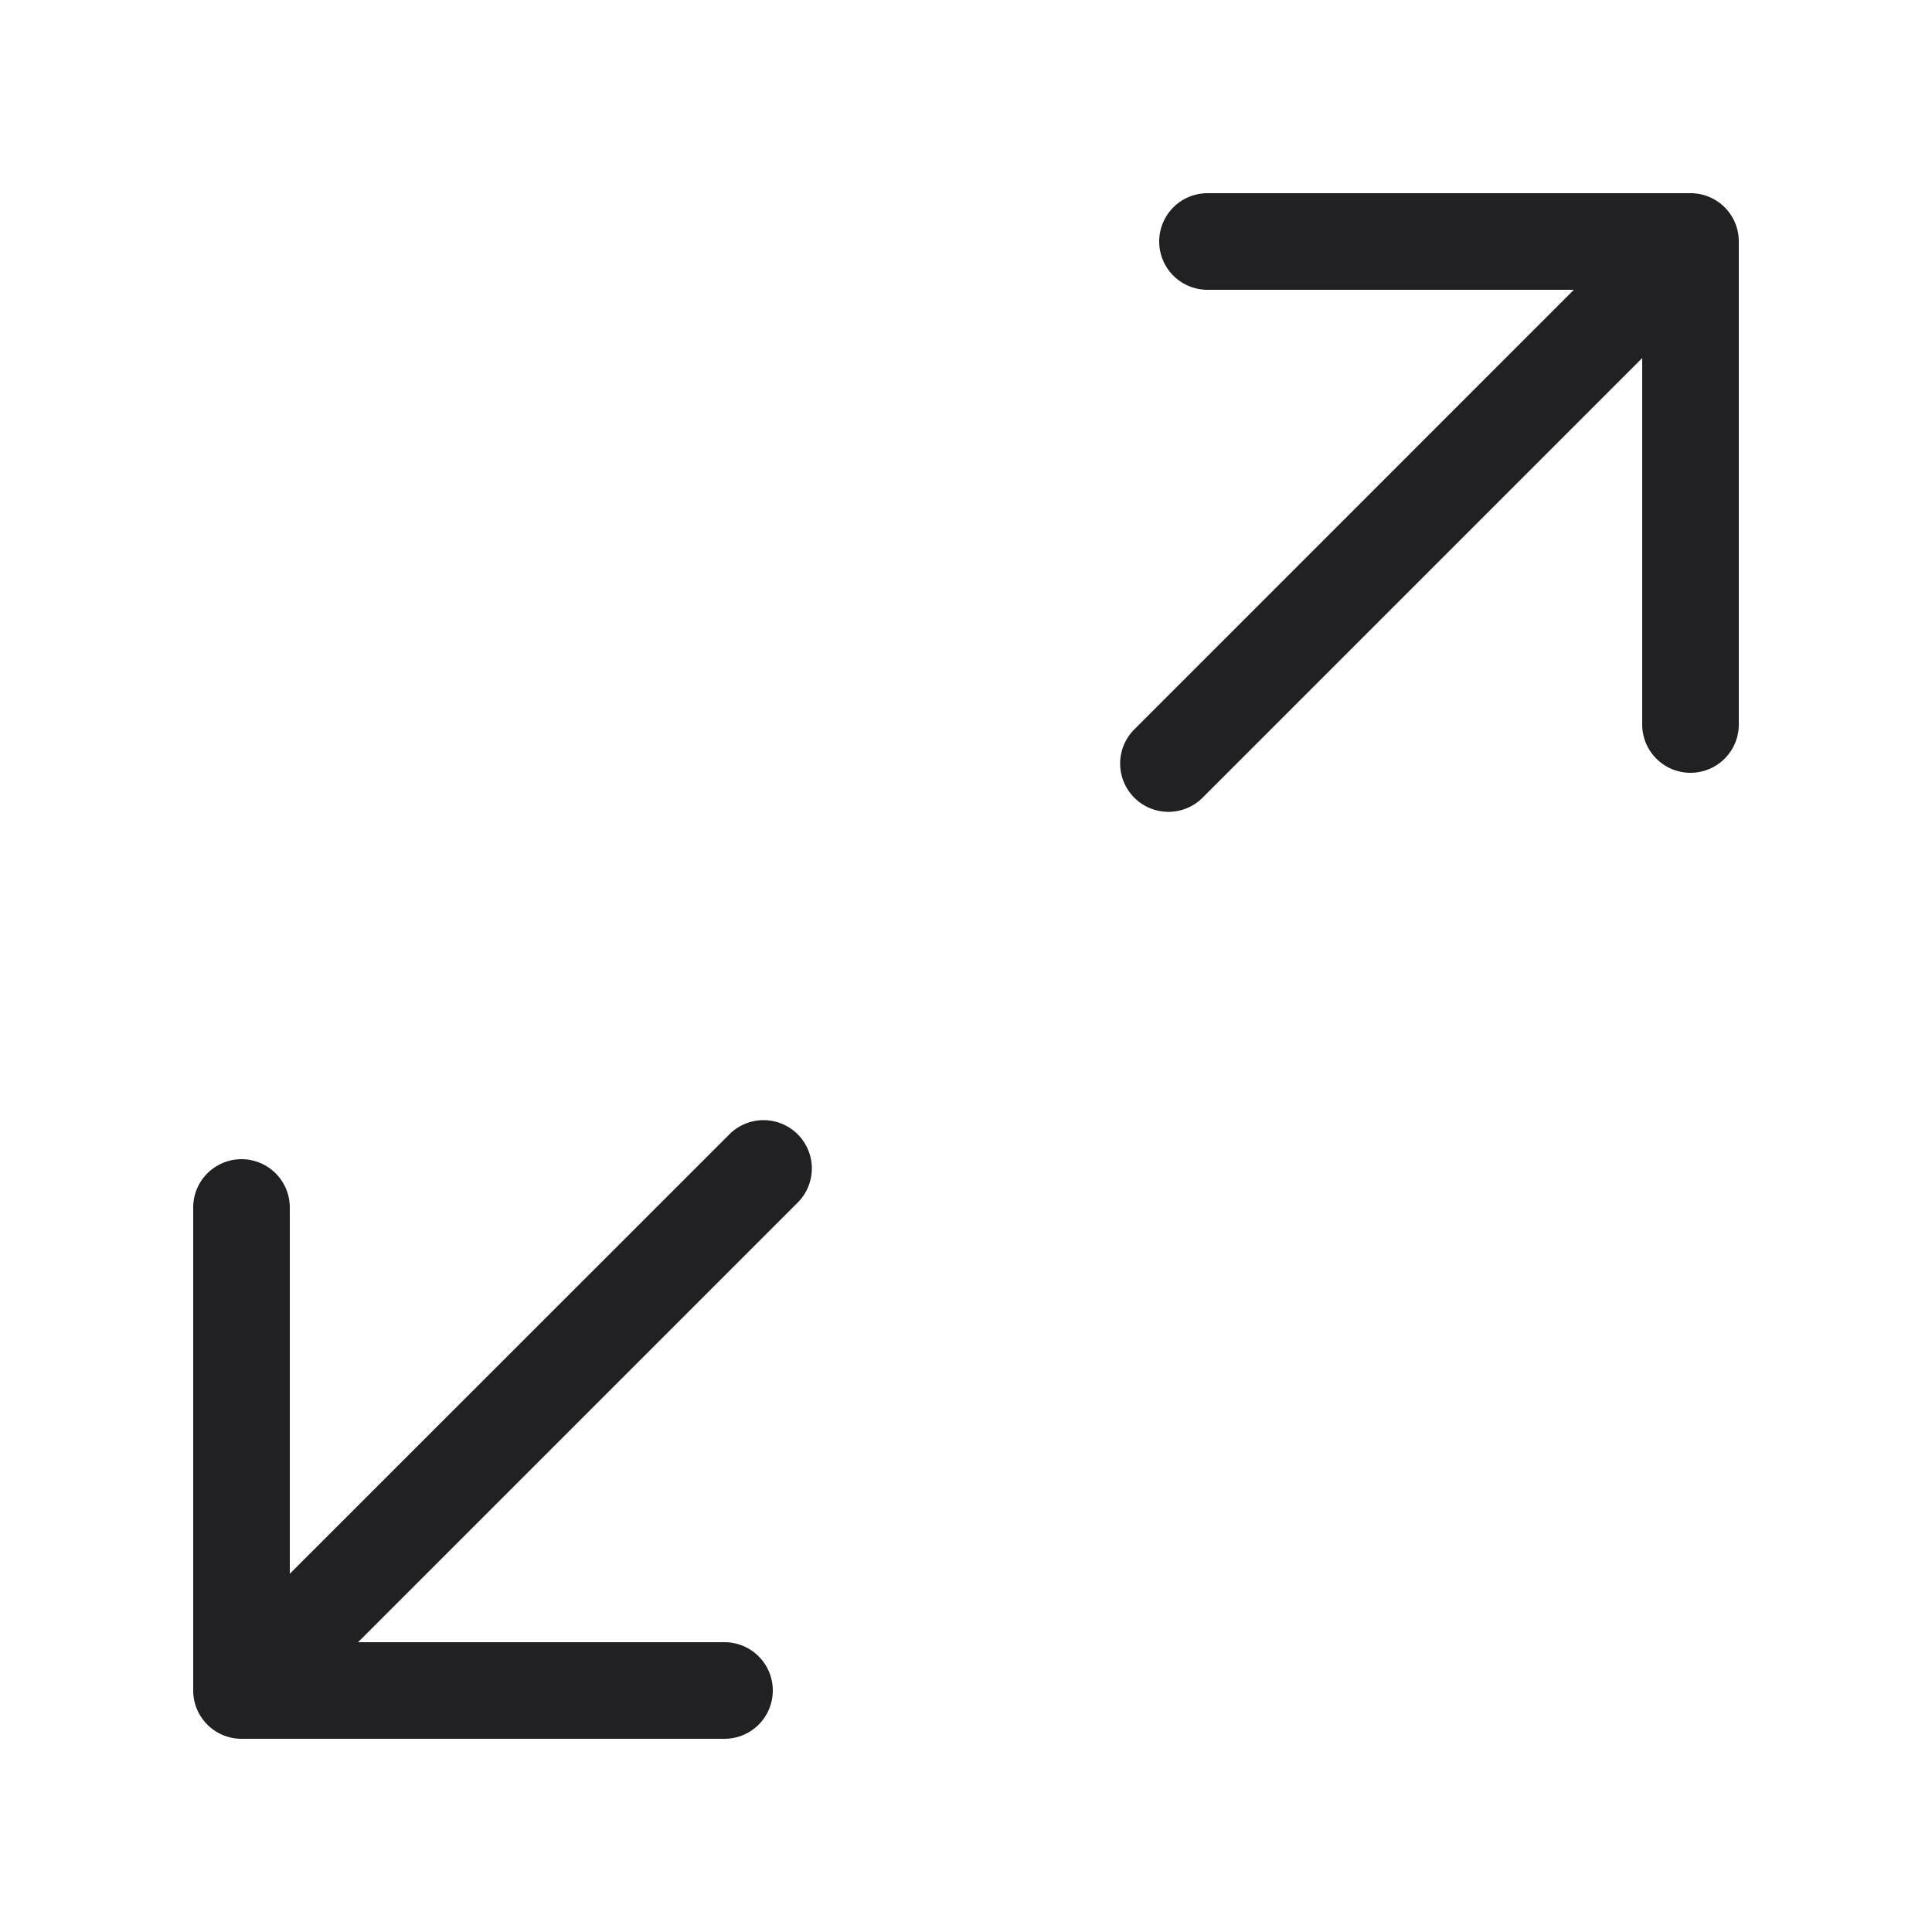 <svg xmlns="http://www.w3.org/2000/svg" width="24" height="24" fill="none"><g fill="#212124"><path d="M15 2.4a.6.6 0 1 0 0 1.2h4.551l-5.475 5.476a.6.6 0 0 0 .848.848L20.4 4.448V9a.6.6 0 1 0 1.2 0V3a.599.599 0 0 0-.6-.6h-6ZM9.924 14.924a.6.6 0 0 0-.848-.848L3.6 19.55V15a.6.6 0 1 0-1.2 0v6a.598.598 0 0 0 .172.42l.008.008A.598.598 0 0 0 3 21.6h6a.6.6 0 1 0 0-1.2H4.448l5.476-5.476Z"/></g></svg>